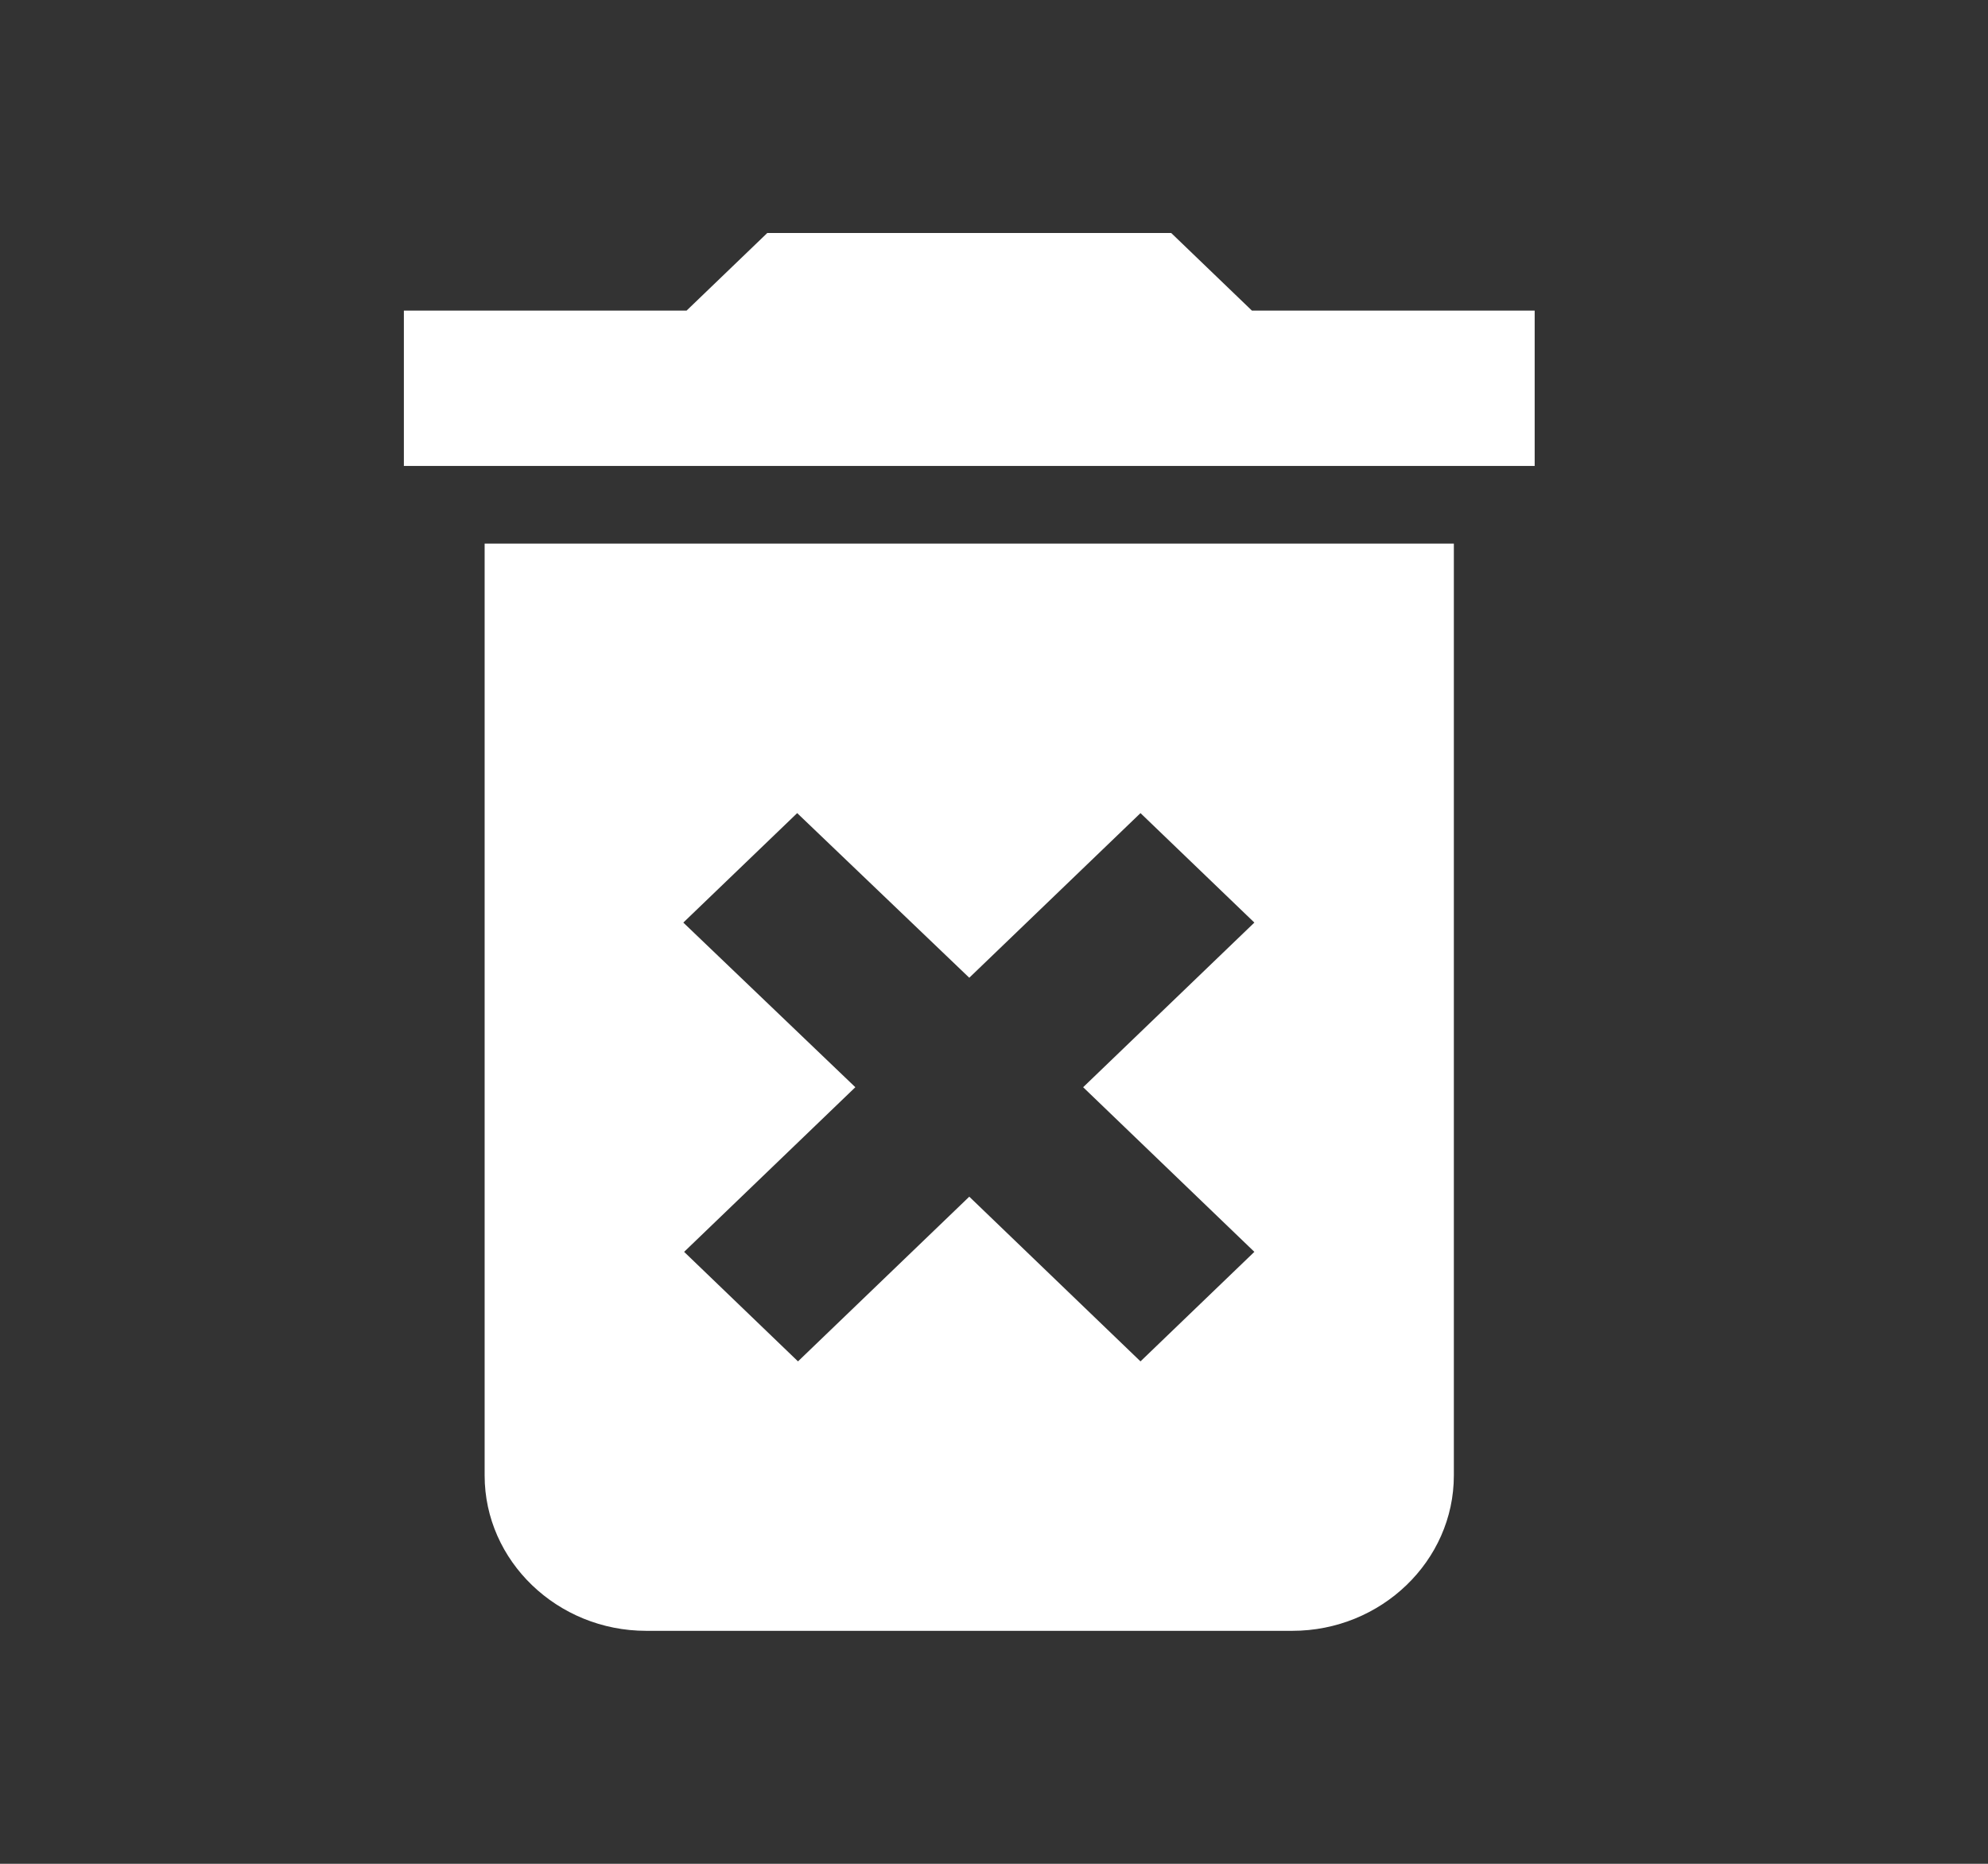 <svg width="32" height="30" viewBox="0 0 32 30" fill="none" xmlns="http://www.w3.org/2000/svg">
    <rect x="0" y="0" width="32" height="30" fill="#333333" stroke="none"/>
    <path
        d="M7.801 23.75C7.801 25.125 8.971 26.25 10.401 26.25H20.802C22.232 26.25 23.402 25.125 23.402 23.75V8.75H7.801V23.75ZM10.999 14.85L12.832 13.088L15.602 15.738L18.358 13.088L20.191 14.85L17.435 17.5L20.191 20.15L18.358 21.913L15.602 19.262L12.845 21.913L11.012 20.15L13.768 17.5L10.999 14.85ZM20.152 5L18.852 3.75H12.351L11.051 5H6.501V7.5H24.703V5H20.152Z"
        fill="white" />
</svg>
    